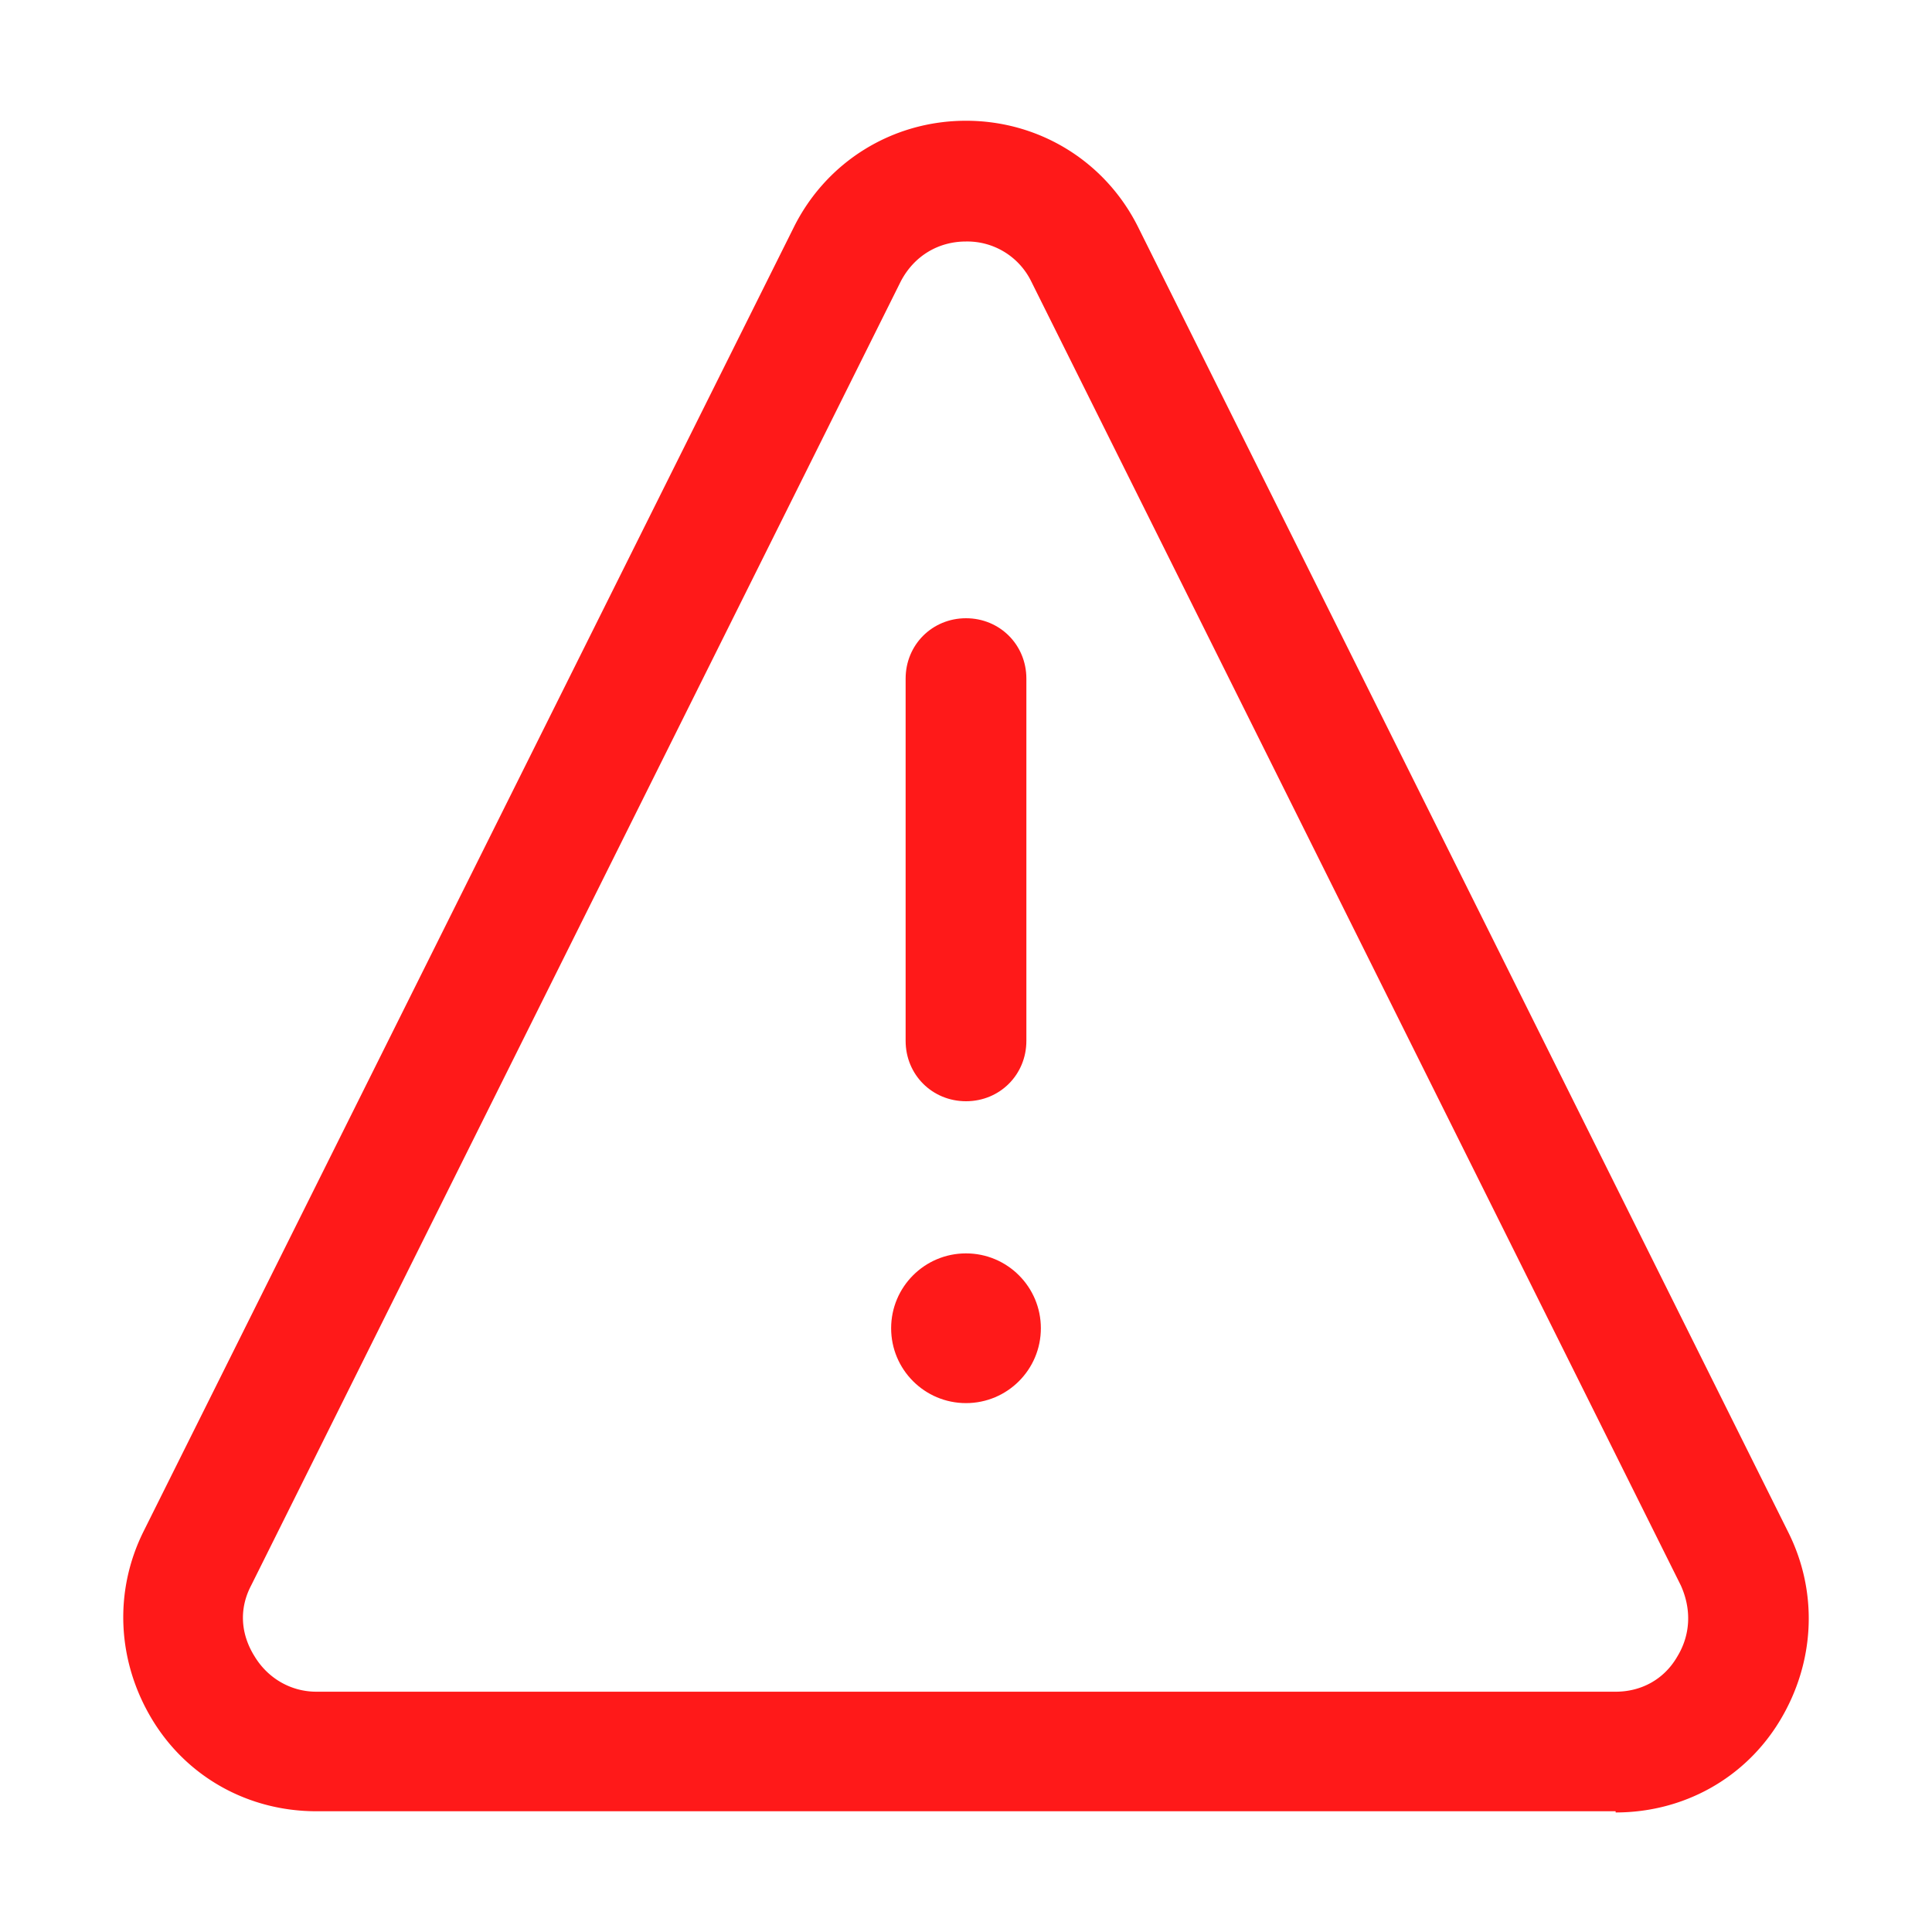 <svg xmlns="http://www.w3.org/2000/svg" width="40" height="40" viewBox="0 0 16 16"><path fill="#ff1919" d="M13.38 15H2.62c-.56 0-1.07-.28-1.36-.76s-.32-1.06-.07-1.56l.45.22l-.45-.22L6.57 1.89C6.84 1.34 7.39 1 8 1s1.16.34 1.43.89l5.38 10.8c.25.5.22 1.08-.07 1.56s-.8.76-1.36.76ZM8 2c-.23 0-.43.12-.54.33l-5.38 10.8c-.1.19-.09.4.03.59c.11.18.3.29.51.29h10.76c.21 0 .4-.1.51-.29c.11-.18.12-.39.03-.59L8.54 2.33A.59.59 0 0 0 8 2"/><circle cx="8" cy="11" r=".62" fill="#ff1919"/><path fill="#ff1919" d="M8 9.12c-.28 0-.5-.22-.5-.5v-3c0-.28.22-.5.5-.5s.5.22.5.5v3c0 .28-.22.5-.5.5"/></svg>